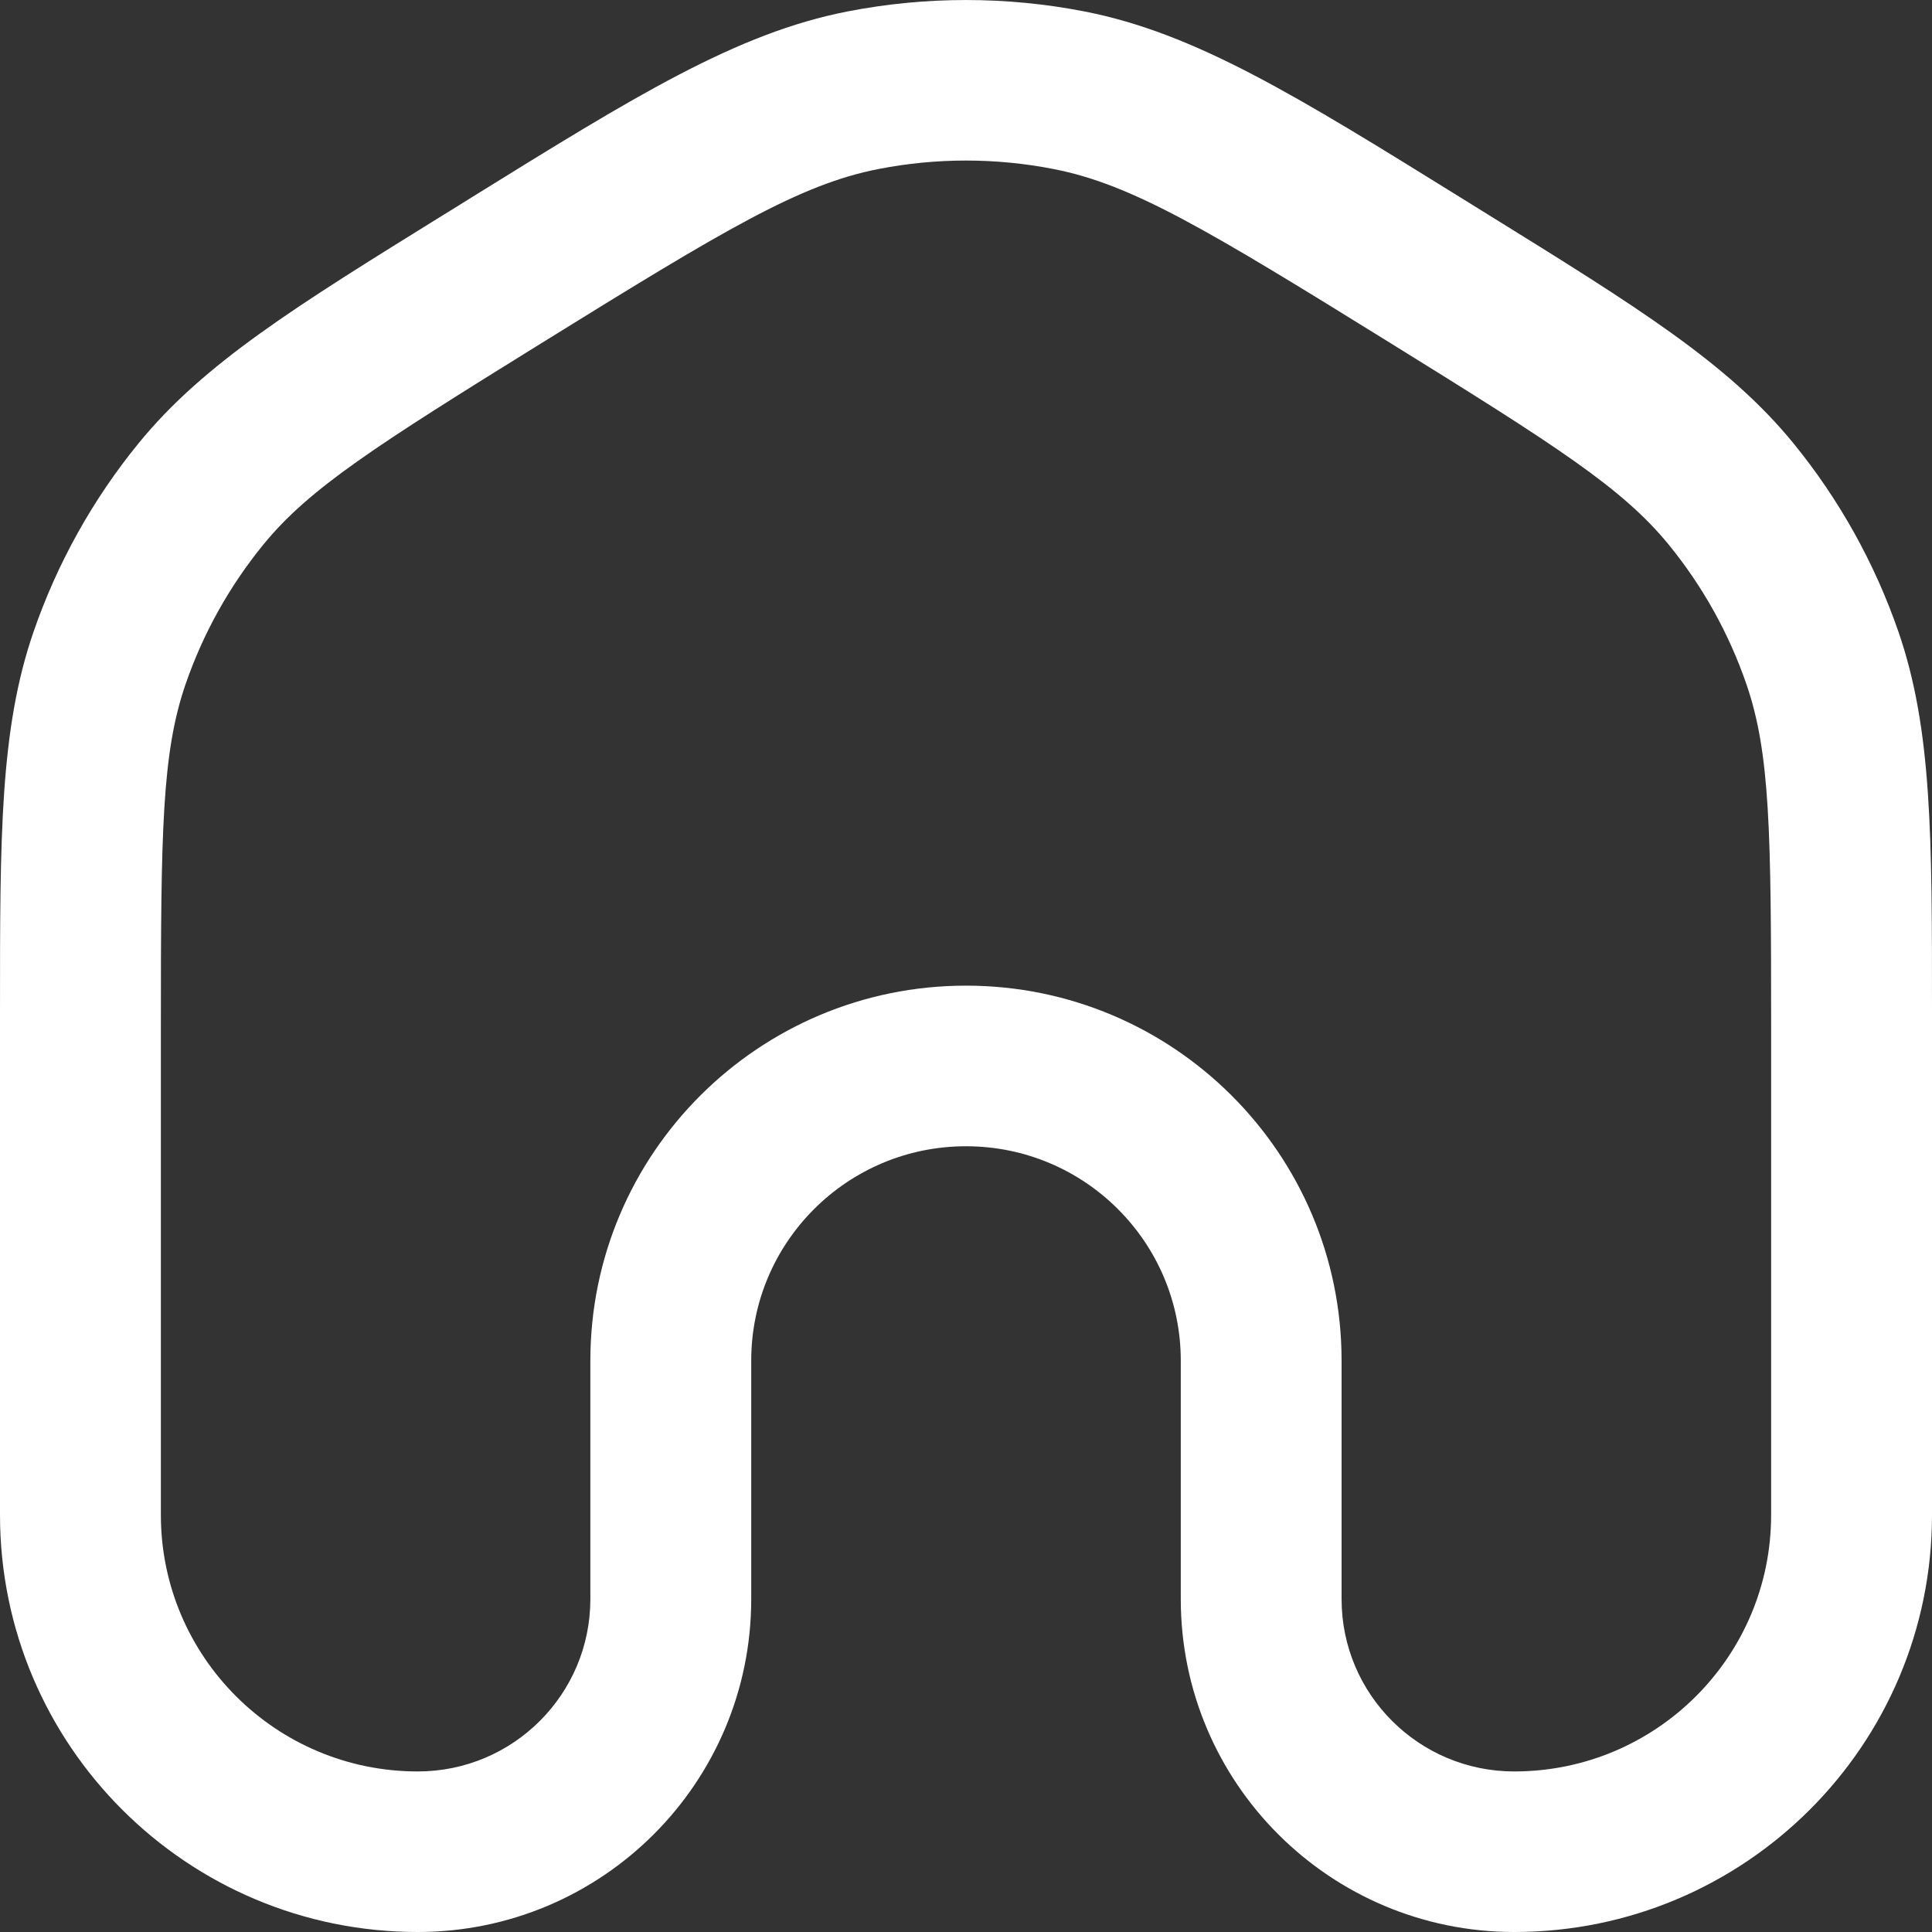 <svg width="30" height="30" viewBox="0 0 30 30" fill="none" xmlns="http://www.w3.org/2000/svg">
<rect x="0" y="0" width="30" height="30" fill="#333333" stroke="none"/>
<path id="Vector" fill-rule="evenodd" clip-rule="evenodd" d="M16.361 2.625C15.462 2.449 14.538 2.449 13.639 2.625C12.421 2.863 11.261 3.56 8.405 5.33C5.834 6.924 4.807 7.579 4.091 8.454C3.563 9.101 3.153 9.836 2.881 10.626C2.514 11.694 2.498 12.911 2.498 15.932V23.524C2.498 25.724 4.284 27.507 6.487 27.507C7.968 27.507 9.167 26.309 9.167 24.831V21.128C9.167 17.912 11.779 15.305 15 15.305C18.221 15.305 20.832 17.912 20.832 21.128V24.831C20.832 26.309 22.032 27.507 23.513 27.507C25.716 27.507 27.502 25.724 27.502 23.524V15.932C27.502 12.911 27.486 11.694 27.119 10.626C26.847 9.836 26.438 9.101 25.909 8.454C25.193 7.579 24.166 6.924 21.595 5.33C18.739 3.56 17.579 2.863 16.361 2.625ZM13.159 0.178C14.375 -0.059 15.625 -0.059 16.841 0.178C18.564 0.515 20.133 1.488 22.683 3.069C22.759 3.116 22.835 3.164 22.913 3.212C22.982 3.255 23.05 3.297 23.118 3.339C25.417 4.764 26.832 5.64 27.844 6.878C28.559 7.753 29.113 8.748 29.481 9.816C30.001 11.327 30 12.99 30 15.691C30 15.771 30 15.851 30 15.932V23.524C30 27.101 27.096 30 23.513 30C20.653 30 18.335 27.686 18.335 24.831V21.128C18.335 19.289 16.842 17.799 15 17.799C13.158 17.799 11.665 19.289 11.665 21.128V24.831C11.665 27.686 9.347 30 6.487 30C2.905 30 4.25656e-05 27.101 4.25656e-05 23.524V15.932C4.25656e-05 15.851 2.58764e-05 15.771 2.58764e-05 15.691C-0 12.99 -0.001 11.327 0.519 9.816C0.887 8.748 1.441 7.753 2.156 6.878C3.168 5.64 4.583 4.764 6.882 3.339C6.95 3.297 7.018 3.255 7.088 3.212C7.165 3.164 7.241 3.116 7.317 3.069C9.867 1.488 11.436 0.515 13.159 0.178Z" fill="white"/>
</svg>
